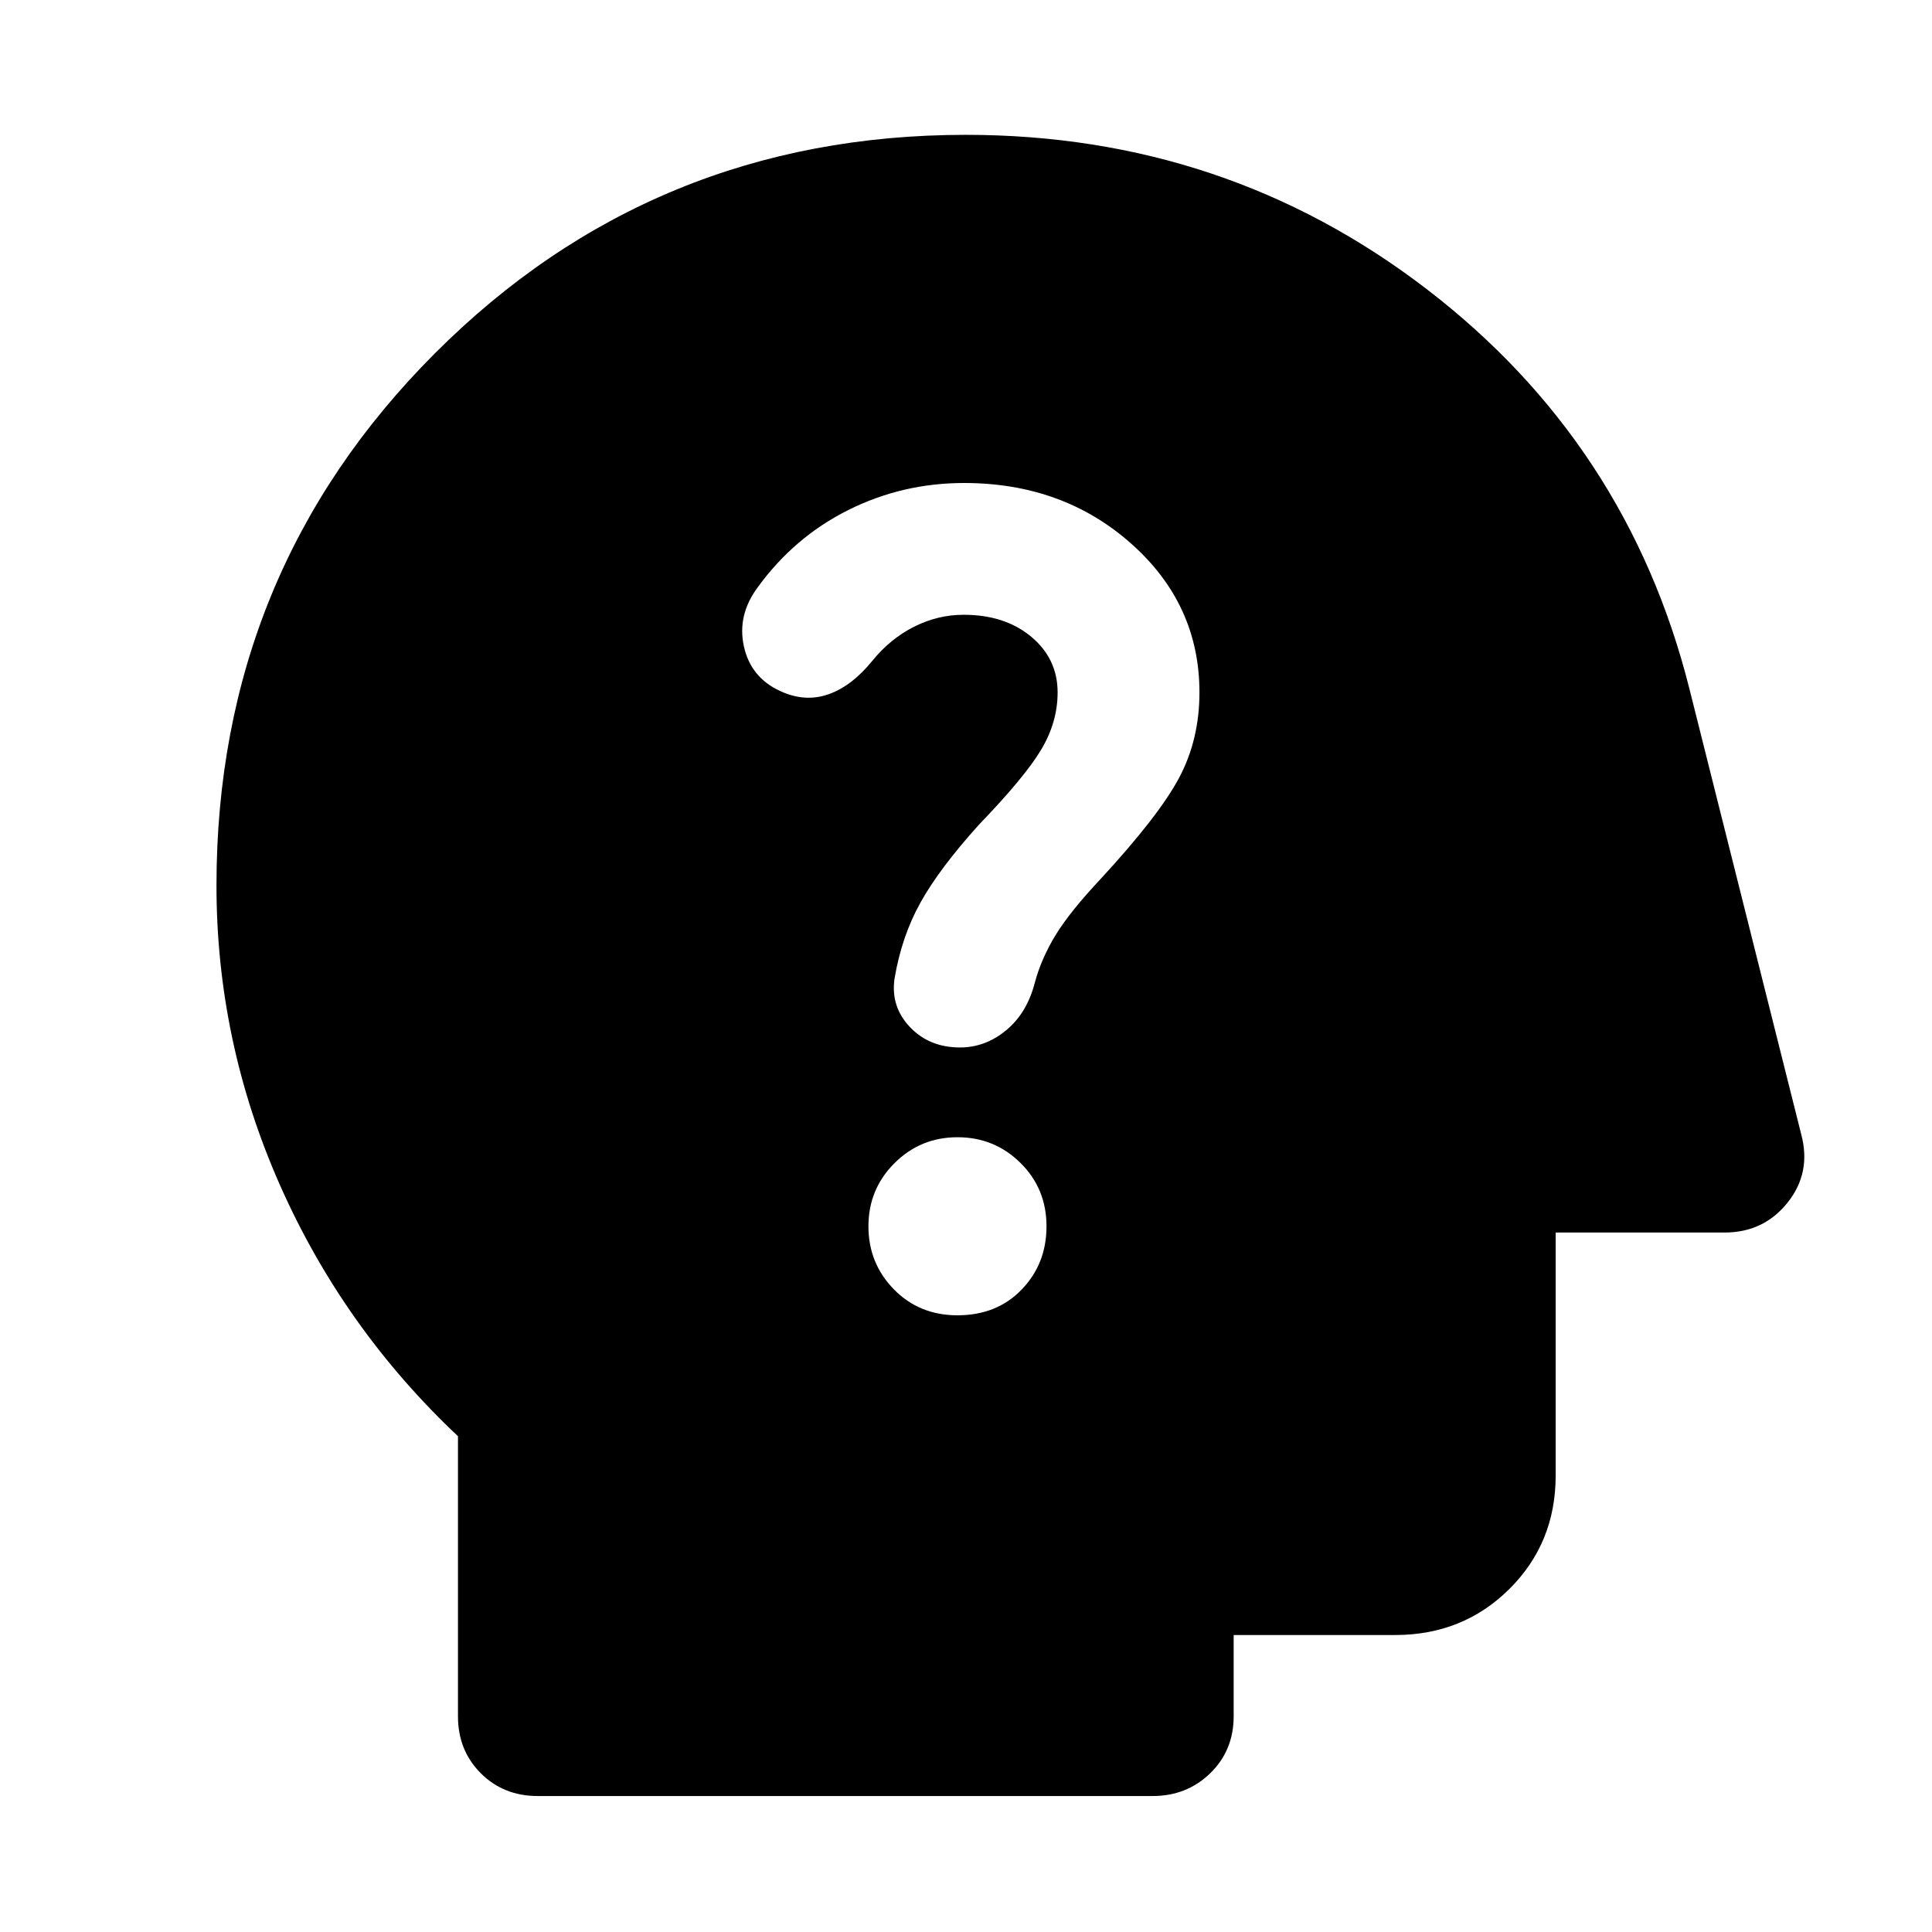 <svg xmlns="http://www.w3.org/2000/svg" width="48" height="48" viewBox="0 96 960 960"><path d="M267.174 988.435q-16.957 0-28.283-11.326t-11.326-28.283V809.652q-57-53.695-88.5-124.891T107.565 536q0-155.7 108.458-264.35 108.459-108.651 263.884-108.651 129.05 0 228.941 76.609 99.892 76.609 130.587 198.566l55.566 221.391q5.13 19.087-6.747 33.979-11.878 14.891-31.297 14.891h-83.956v120.782q0 33.507-23.022 56.363-23.022 22.855-56.762 22.855h-80.216v40.391q0 16.957-11.645 28.283-11.644 11.326-28.53 11.326H267.174Zm208.587-238.869q19.543 0 31.891-12.79Q520 723.987 520 705.327q0-18.661-12.913-31.45-12.913-12.79-31.326-12.79T444.434 674q-12.913 12.913-12.913 31.327 0 18.413 12.631 31.326 12.63 12.913 31.609 12.913Zm1.282-133.087q12.639 0 23.016-8.631 10.376-8.63 14.224-23.891 3.282-12 10.347-23.5 7.066-11.5 22.196-27.631Q576 501.218 586 482.289t10-42.237q0-43.791-33.913-73.922Q528.174 336 479.043 336q-30.638 0-57.536 13.435t-45.029 38.435q-10.261 13.826-6.826 29.369 3.435 15.544 18.261 22.24 12.13 5.565 23.761 1.5 11.63-4.066 21.891-16.761 8.87-10.87 20.648-16.805 11.778-5.934 24.593-5.934 20.542 0 33.628 10.932 13.087 10.931 13.087 27.651 0 14.764-8.163 28.432-8.164 13.667-31.01 37.376-19.566 21.695-28.978 38.617-9.412 16.922-12.9 37.9-1.949 13.831 7.682 23.961 9.63 10.131 24.891 10.131Z"/></svg>